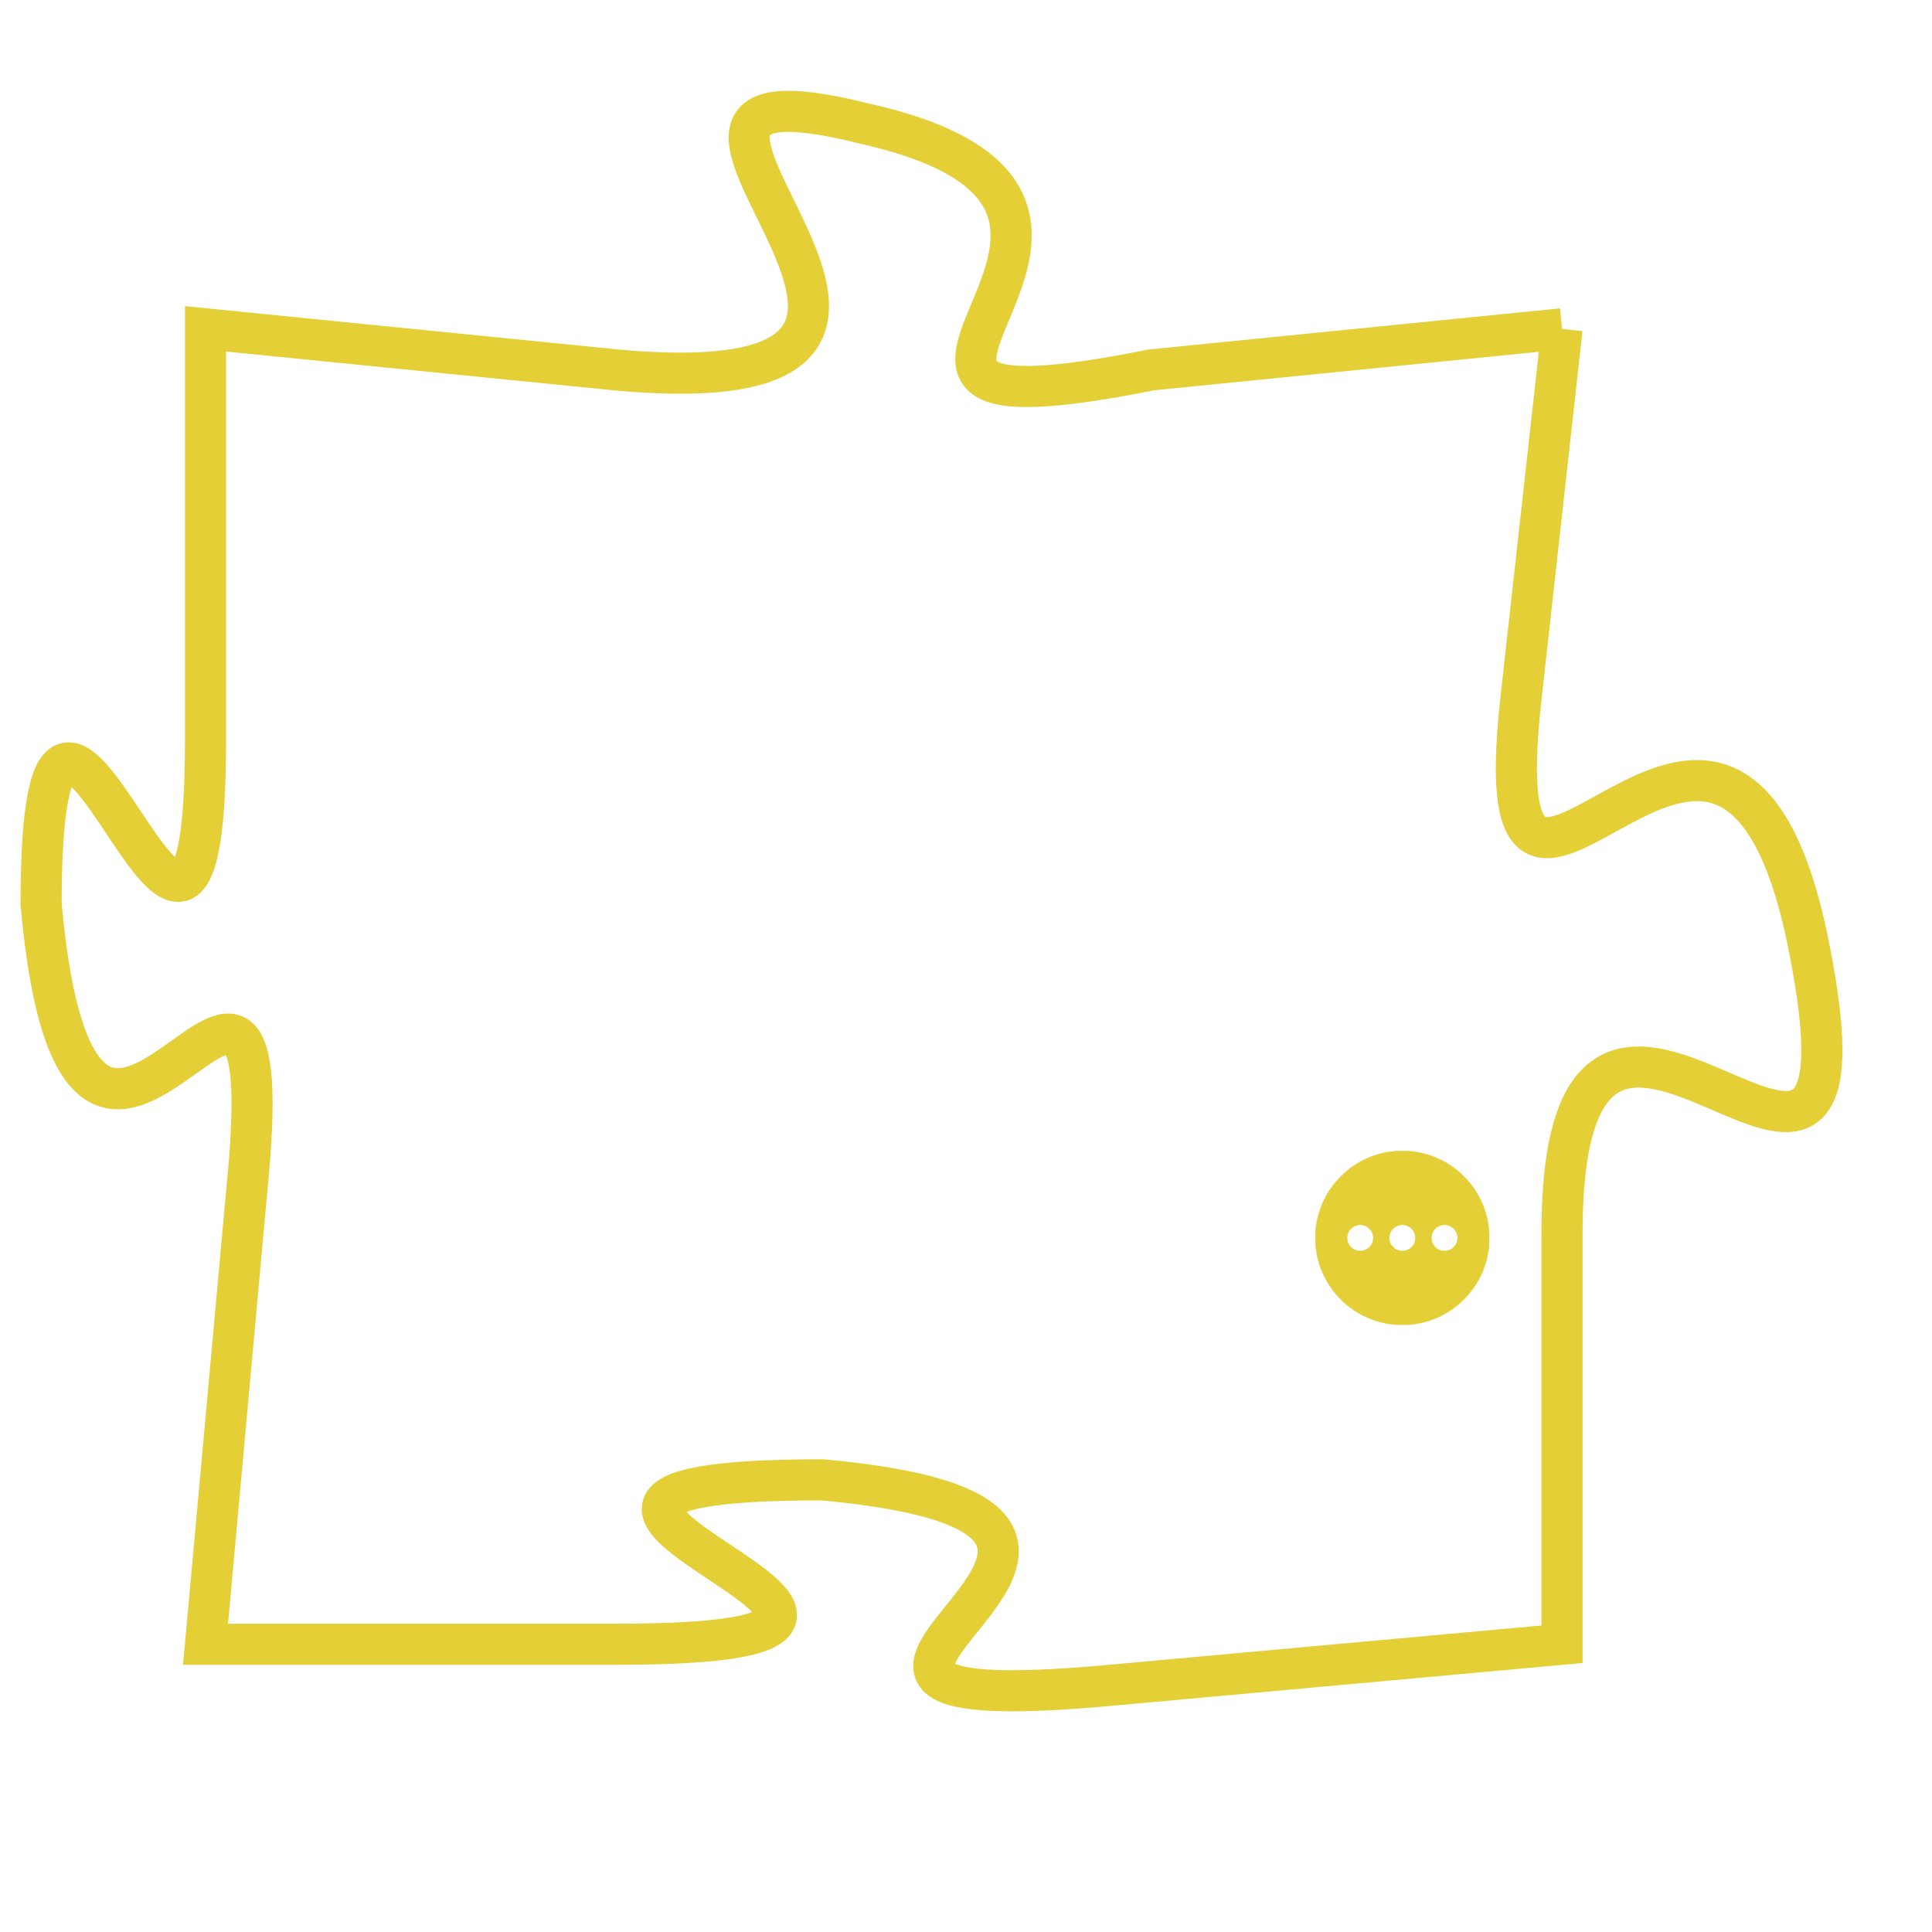 <svg version="1.1" xmlns="http://www.w3.org/2000/svg" xmlns:xlink="http://www.w3.org/1999/xlink" fill="transparent" x="0" y="0" width="350" height="350" preserveAspectRatio="xMinYMin slice"><style type="text/css">.links{fill:transparent;stroke: #E4CF37;}.links:hover{fill:#63D272; opacity:0.4;}</style><defs><g id="allt"><path id="t7543" d="M132,1856 L122,1857 C112,1859 124,1853 115,1851 C107,1849 120,1858 109,1857 L99,1856 99,1856 L99,1866 C99,1876 95,1860 95,1870 C96,1881 101,1867 100,1877 L99,1888 99,1888 L109,1888 C120,1888 103,1884 114,1884 C125,1885 110,1890 121,1889 L132,1888 132,1888 L132,1878 C132,1868 140,1881 138,1871 C136,1861 130,1874 131,1865 L132,1856"/></g><clipPath id="c" clipRule="evenodd" fill="transparent"><use href="#t7543"/></clipPath></defs><svg viewBox="94 1848 47 43" preserveAspectRatio="xMinYMin meet"><svg width="4380" height="2430"><g><image crossorigin="anonymous" x="0" y="0" href="https://nftpuzzle.license-token.com/assets/completepuzzle.svg" width="100%" height="100%" /><g class="links"><use href="#t7543"/></g></g></svg><svg x="126" y="1876" height="9%" width="9%" viewBox="0 0 330 330"><g><a xlink:href="https://nftpuzzle.license-token.com/" class="links"><title>See the most innovative NFT based token software licensing project</title><path fill="#E4CF37" id="more" d="M165,0C74.019,0,0,74.019,0,165s74.019,165,165,165s165-74.019,165-165S255.981,0,165,0z M85,190 c-13.785,0-25-11.215-25-25s11.215-25,25-25s25,11.215,25,25S98.785,190,85,190z M165,190c-13.785,0-25-11.215-25-25 s11.215-25,25-25s25,11.215,25,25S178.785,190,165,190z M245,190c-13.785,0-25-11.215-25-25s11.215-25,25-25 c13.785,0,25,11.215,25,25S258.785,190,245,190z"></path></a></g></svg></svg></svg>